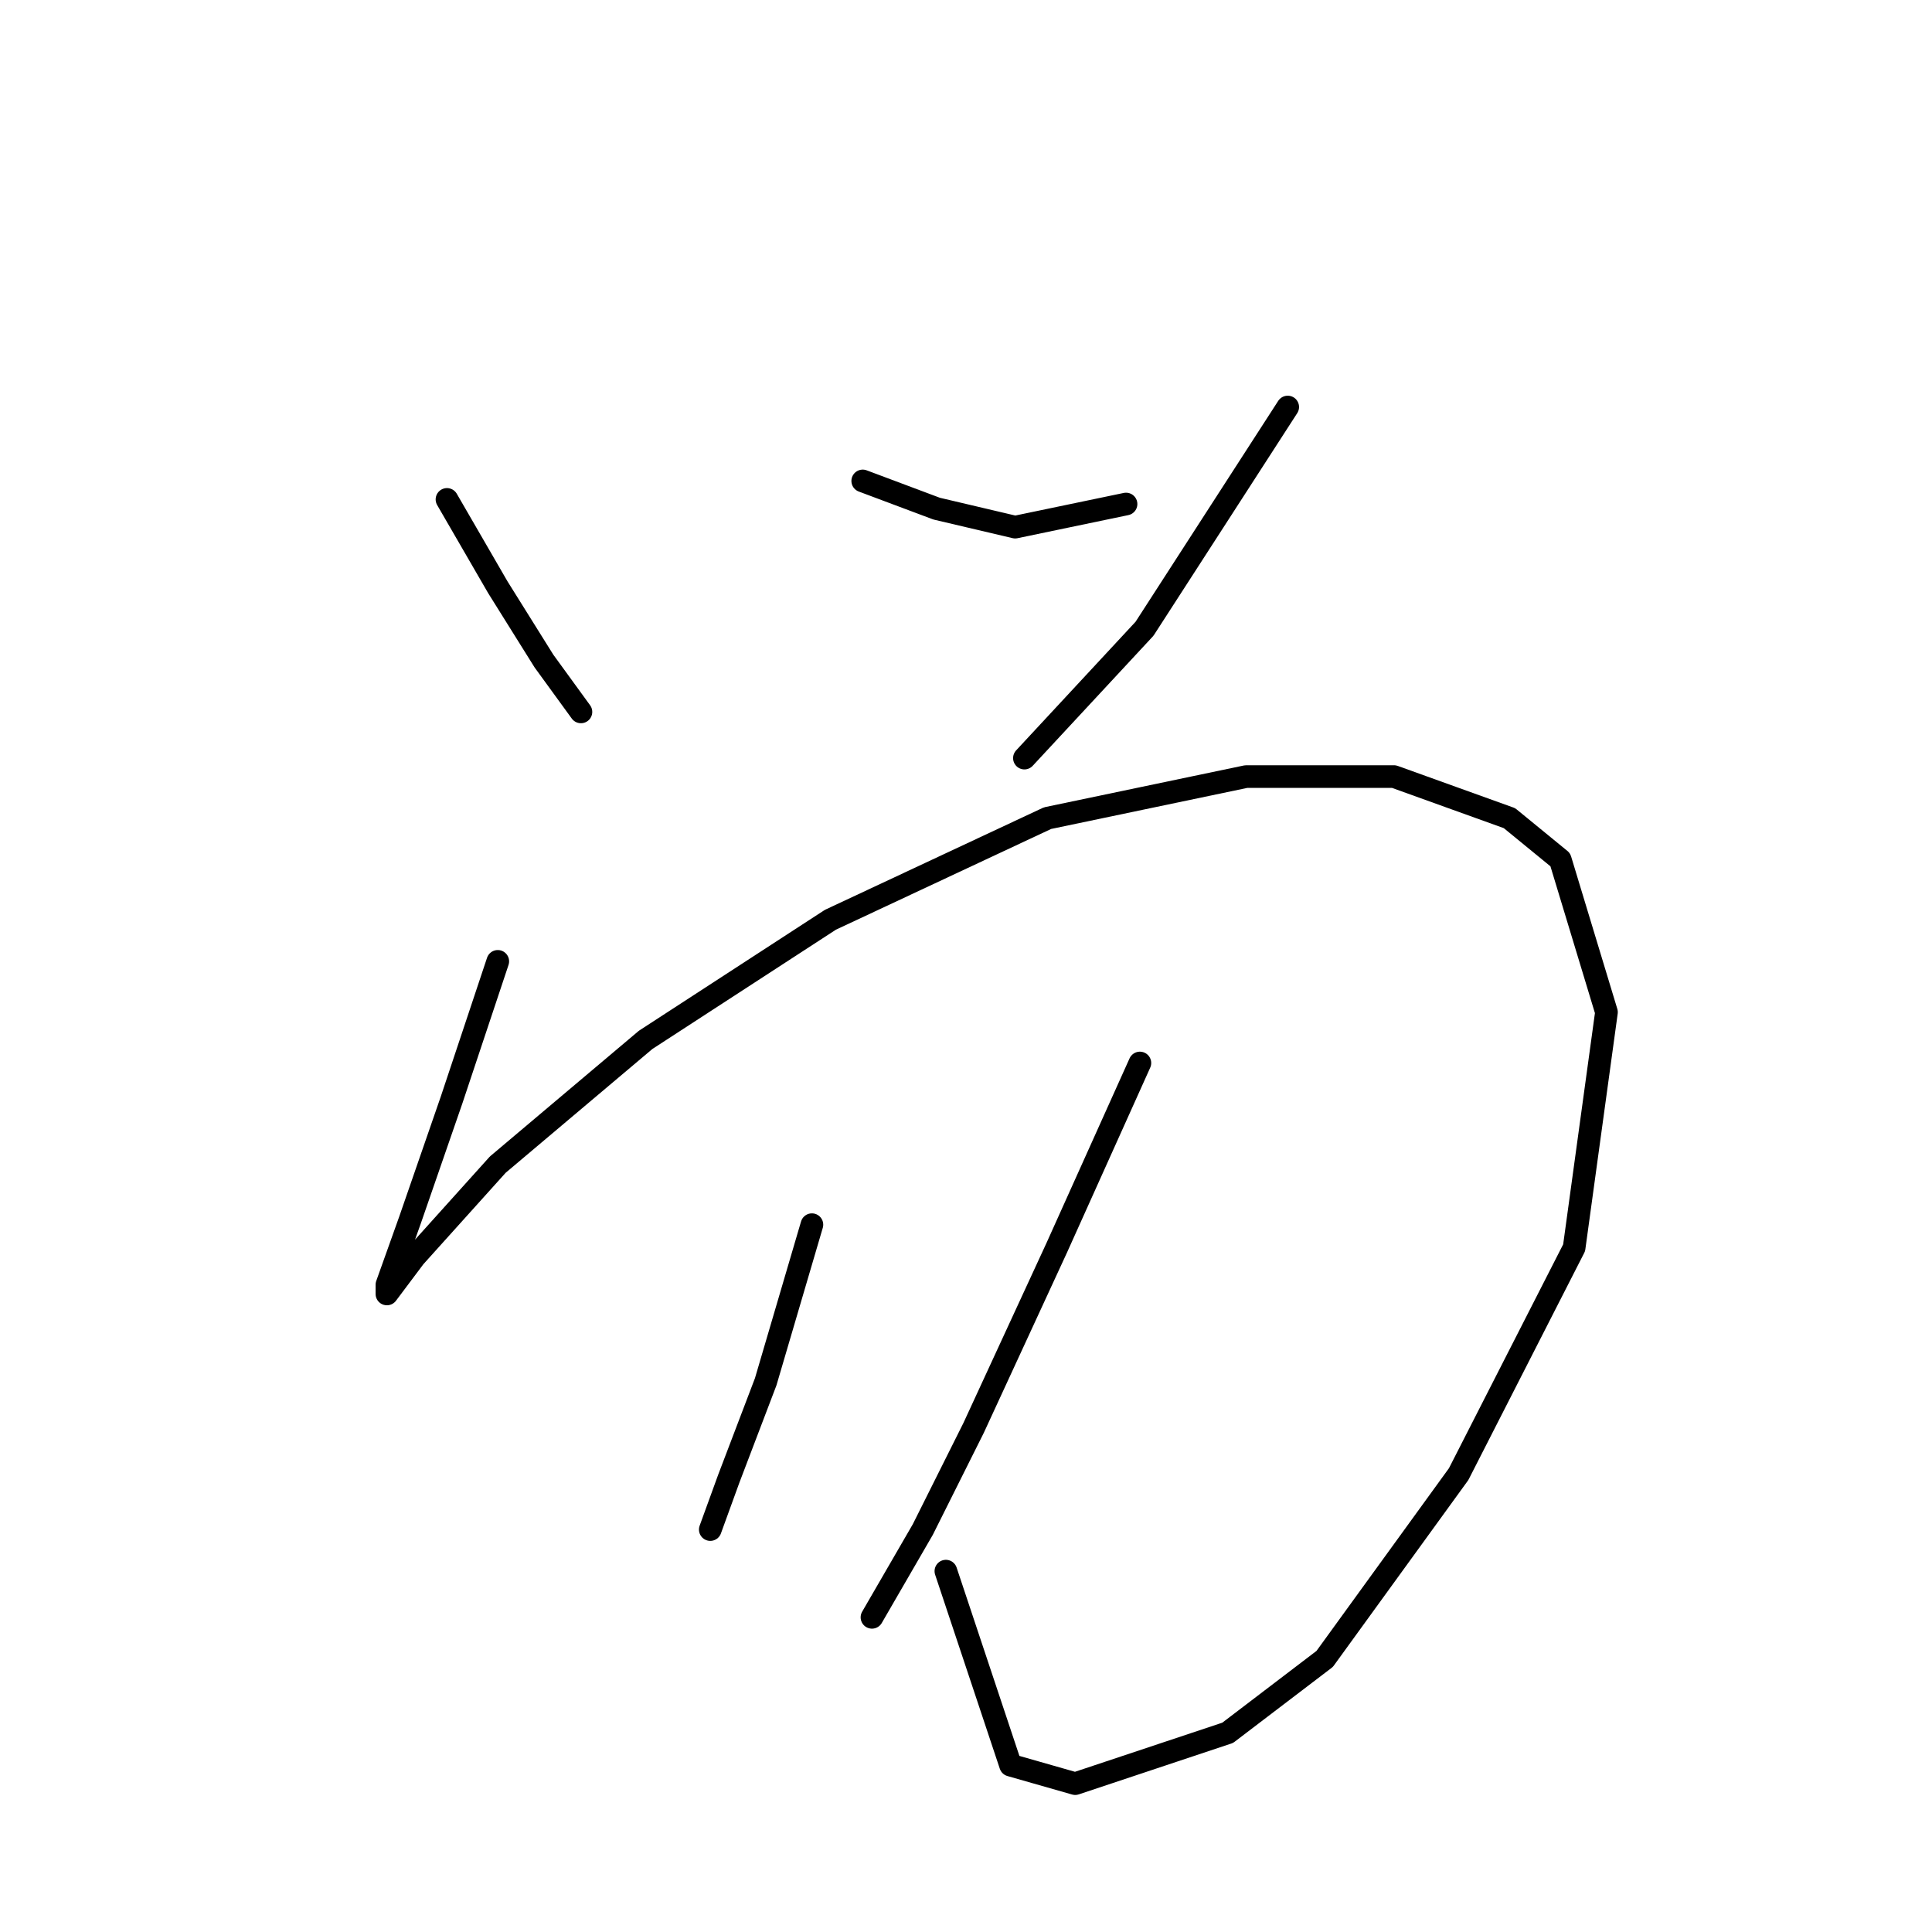 <?xml version="1.0" standalone="no"?>
    <svg width="256" height="256" xmlns="http://www.w3.org/2000/svg" version="1.1">
    <polyline stroke="black" stroke-width="3" stroke-linecap="round" fill="transparent" stroke-linejoin="round" points="59.226 66.174 65.959 77.804 72.08 87.598 76.977 94.331 76.977 94.331 " />
        <polyline stroke="black" stroke-width="3" stroke-linecap="round" fill="transparent" stroke-linejoin="round" points="114.316 63.726 124.11 67.398 134.515 69.847 149.206 66.786 149.206 66.786 " />
        <polyline stroke="black" stroke-width="3" stroke-linecap="round" fill="transparent" stroke-linejoin="round" points="170.63 53.932 151.655 83.313 135.74 100.452 135.74 100.452 " />
        <polyline stroke="black" stroke-width="3" stroke-linecap="round" fill="transparent" stroke-linejoin="round" points="65.959 127.385 59.838 145.749 54.329 161.664 51.268 170.233 51.268 171.457 54.941 166.561 65.959 154.318 85.546 137.791 110.031 121.876 138.8 108.41 165.121 102.901 184.709 102.901 200.012 108.41 206.745 113.919 212.866 134.119 208.581 165.336 193.278 195.33 175.527 219.814 162.673 229.608 142.473 236.341 133.903 233.893 125.334 208.184 125.334 208.184 " />
        <polyline stroke="black" stroke-width="3" stroke-linecap="round" fill="transparent" stroke-linejoin="round" points="107.582 162.276 101.461 183.088 96.564 195.942 94.116 202.675 94.116 202.675 " />
        <polyline stroke="black" stroke-width="3" stroke-linecap="round" fill="transparent" stroke-linejoin="round" points="151.042 140.852 140.024 165.336 129.006 189.209 122.273 202.675 115.54 214.305 115.54 214.305 " />
        </svg>